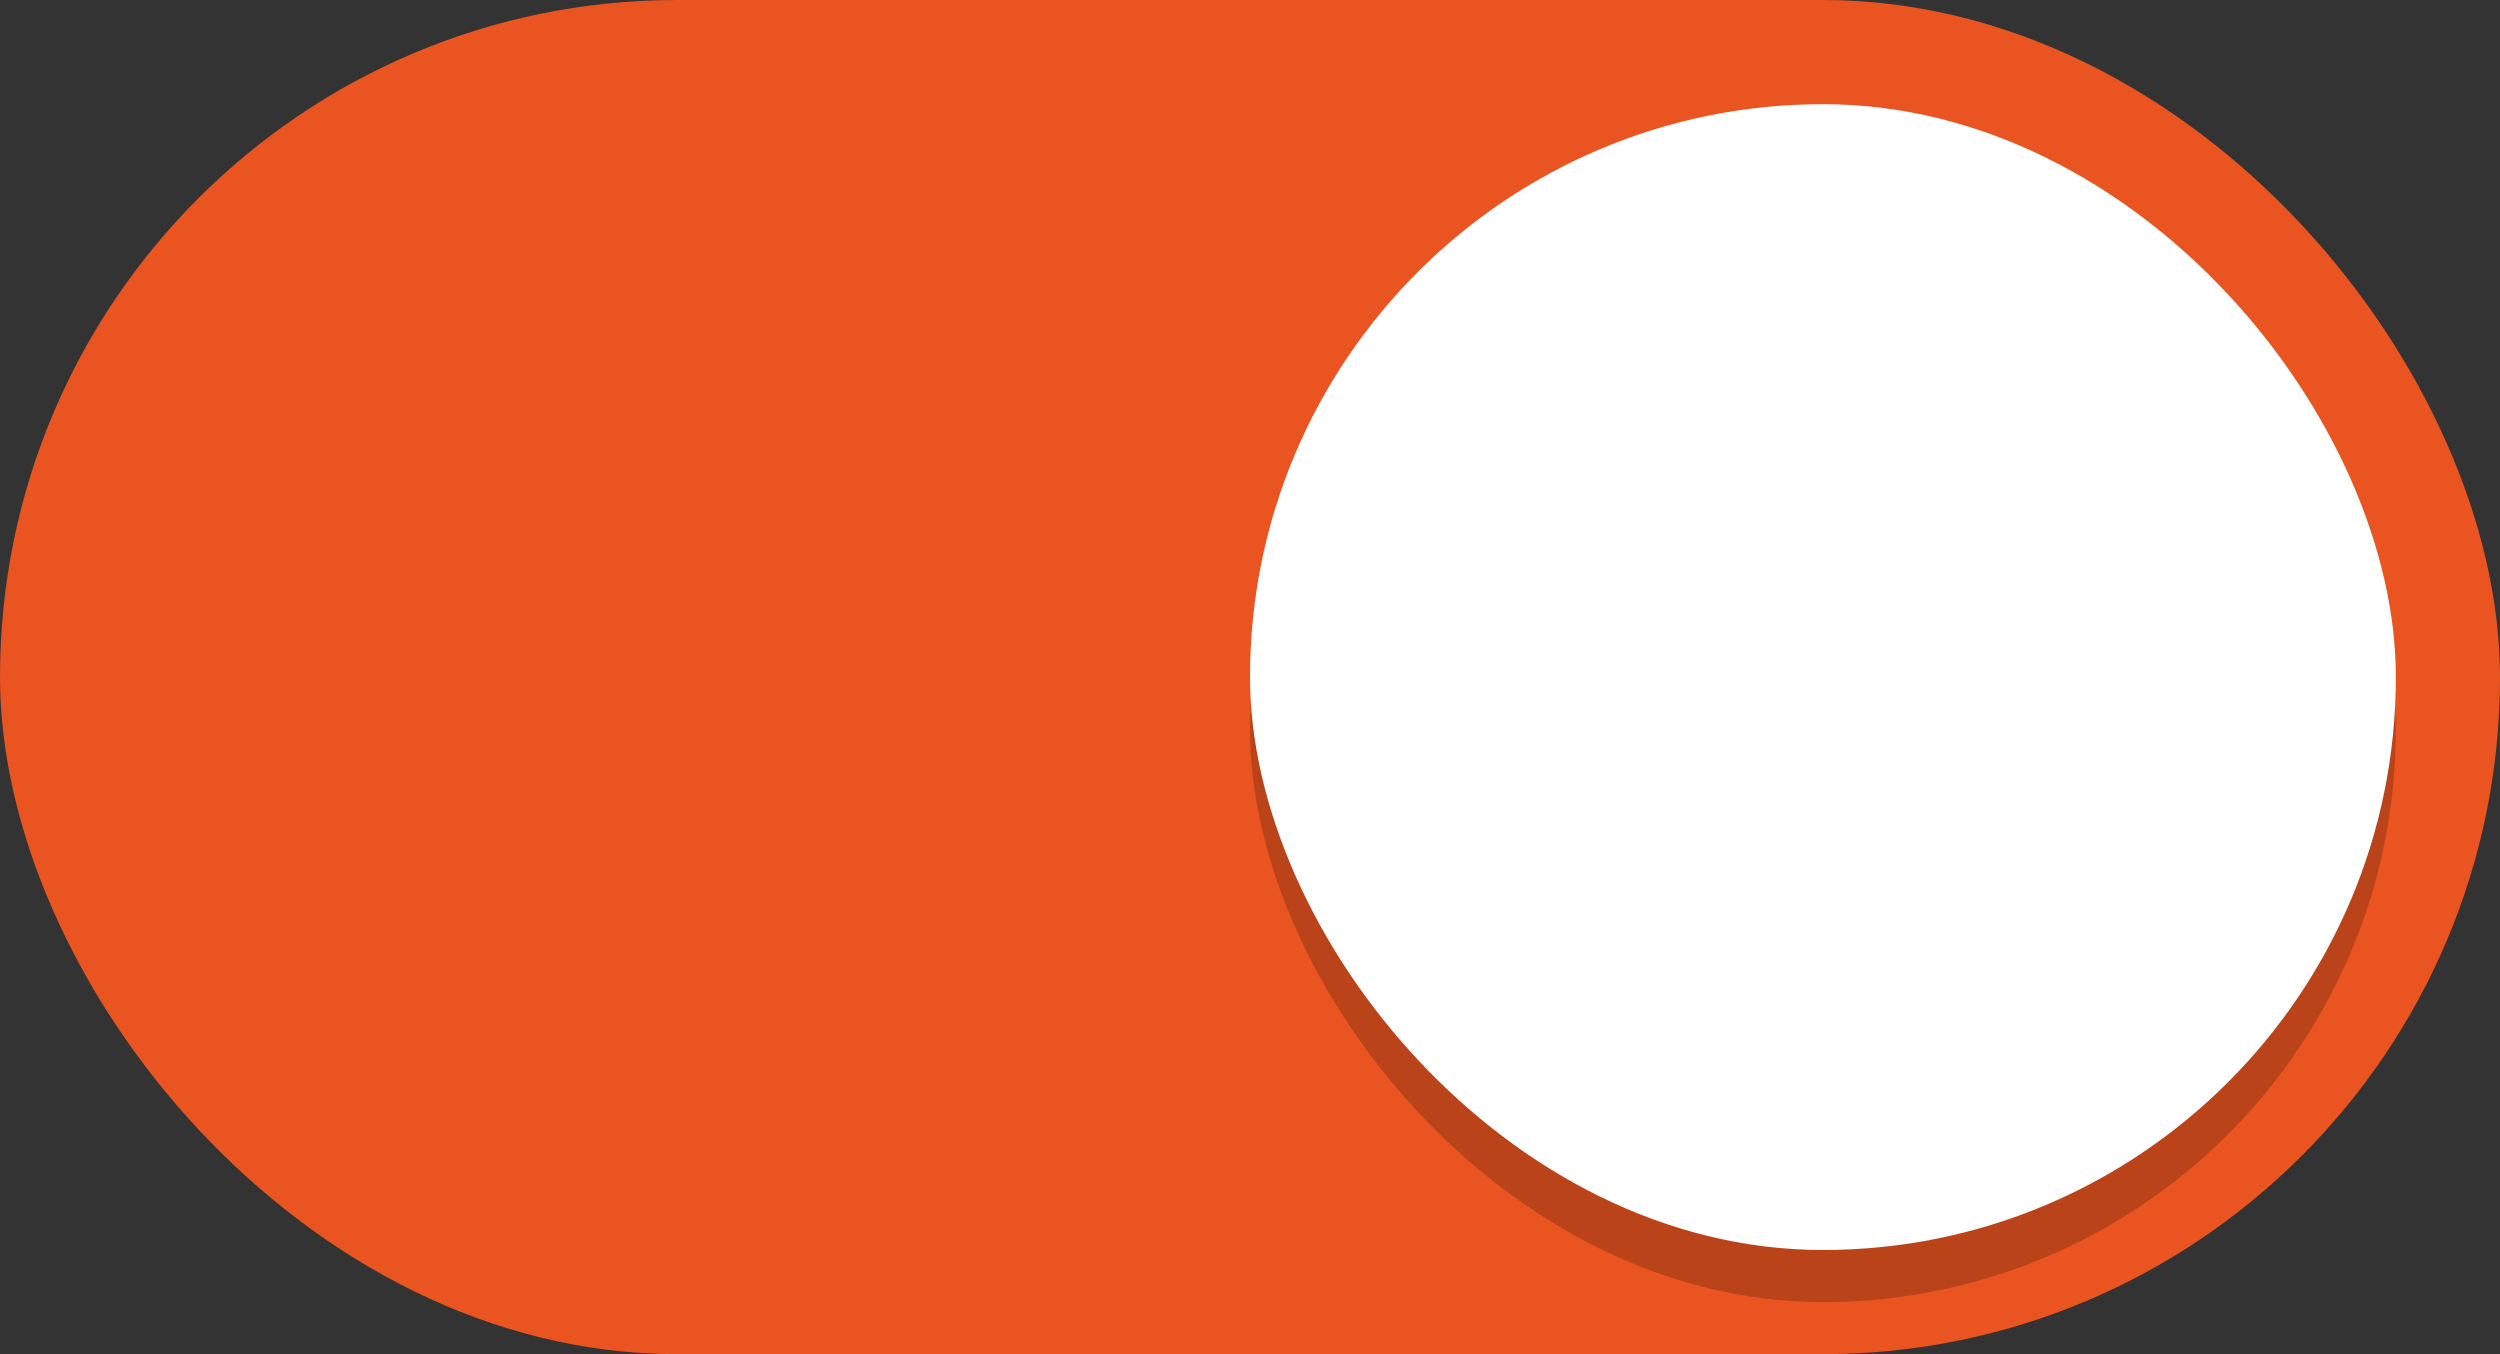 <svg width="48" height="26" xmlns="http://www.w3.org/2000/svg"><rect width="100%" height="100%" fill="#333333" stroke="none"/><g transform="translate(0 -291.18)"><rect style="fill:#e95420;stroke:none;stroke-width:1;marker:none" width="48" height="26" y="291.18" ry="13" fill="#3081e3" rx="13"/><rect ry="11" rx="11" y="294.18" x="24" height="22" width="22" style="fill:#000;fill-opacity:.2;stroke:none;stroke-width:1;marker:none" fill="#f8f7f7"/><rect ry="11" rx="11" y="293.18" x="24" height="22" width="22" style="fill:#fff;stroke:none;stroke-width:1;marker:none" fill="#f8f7f7"/></g></svg>
